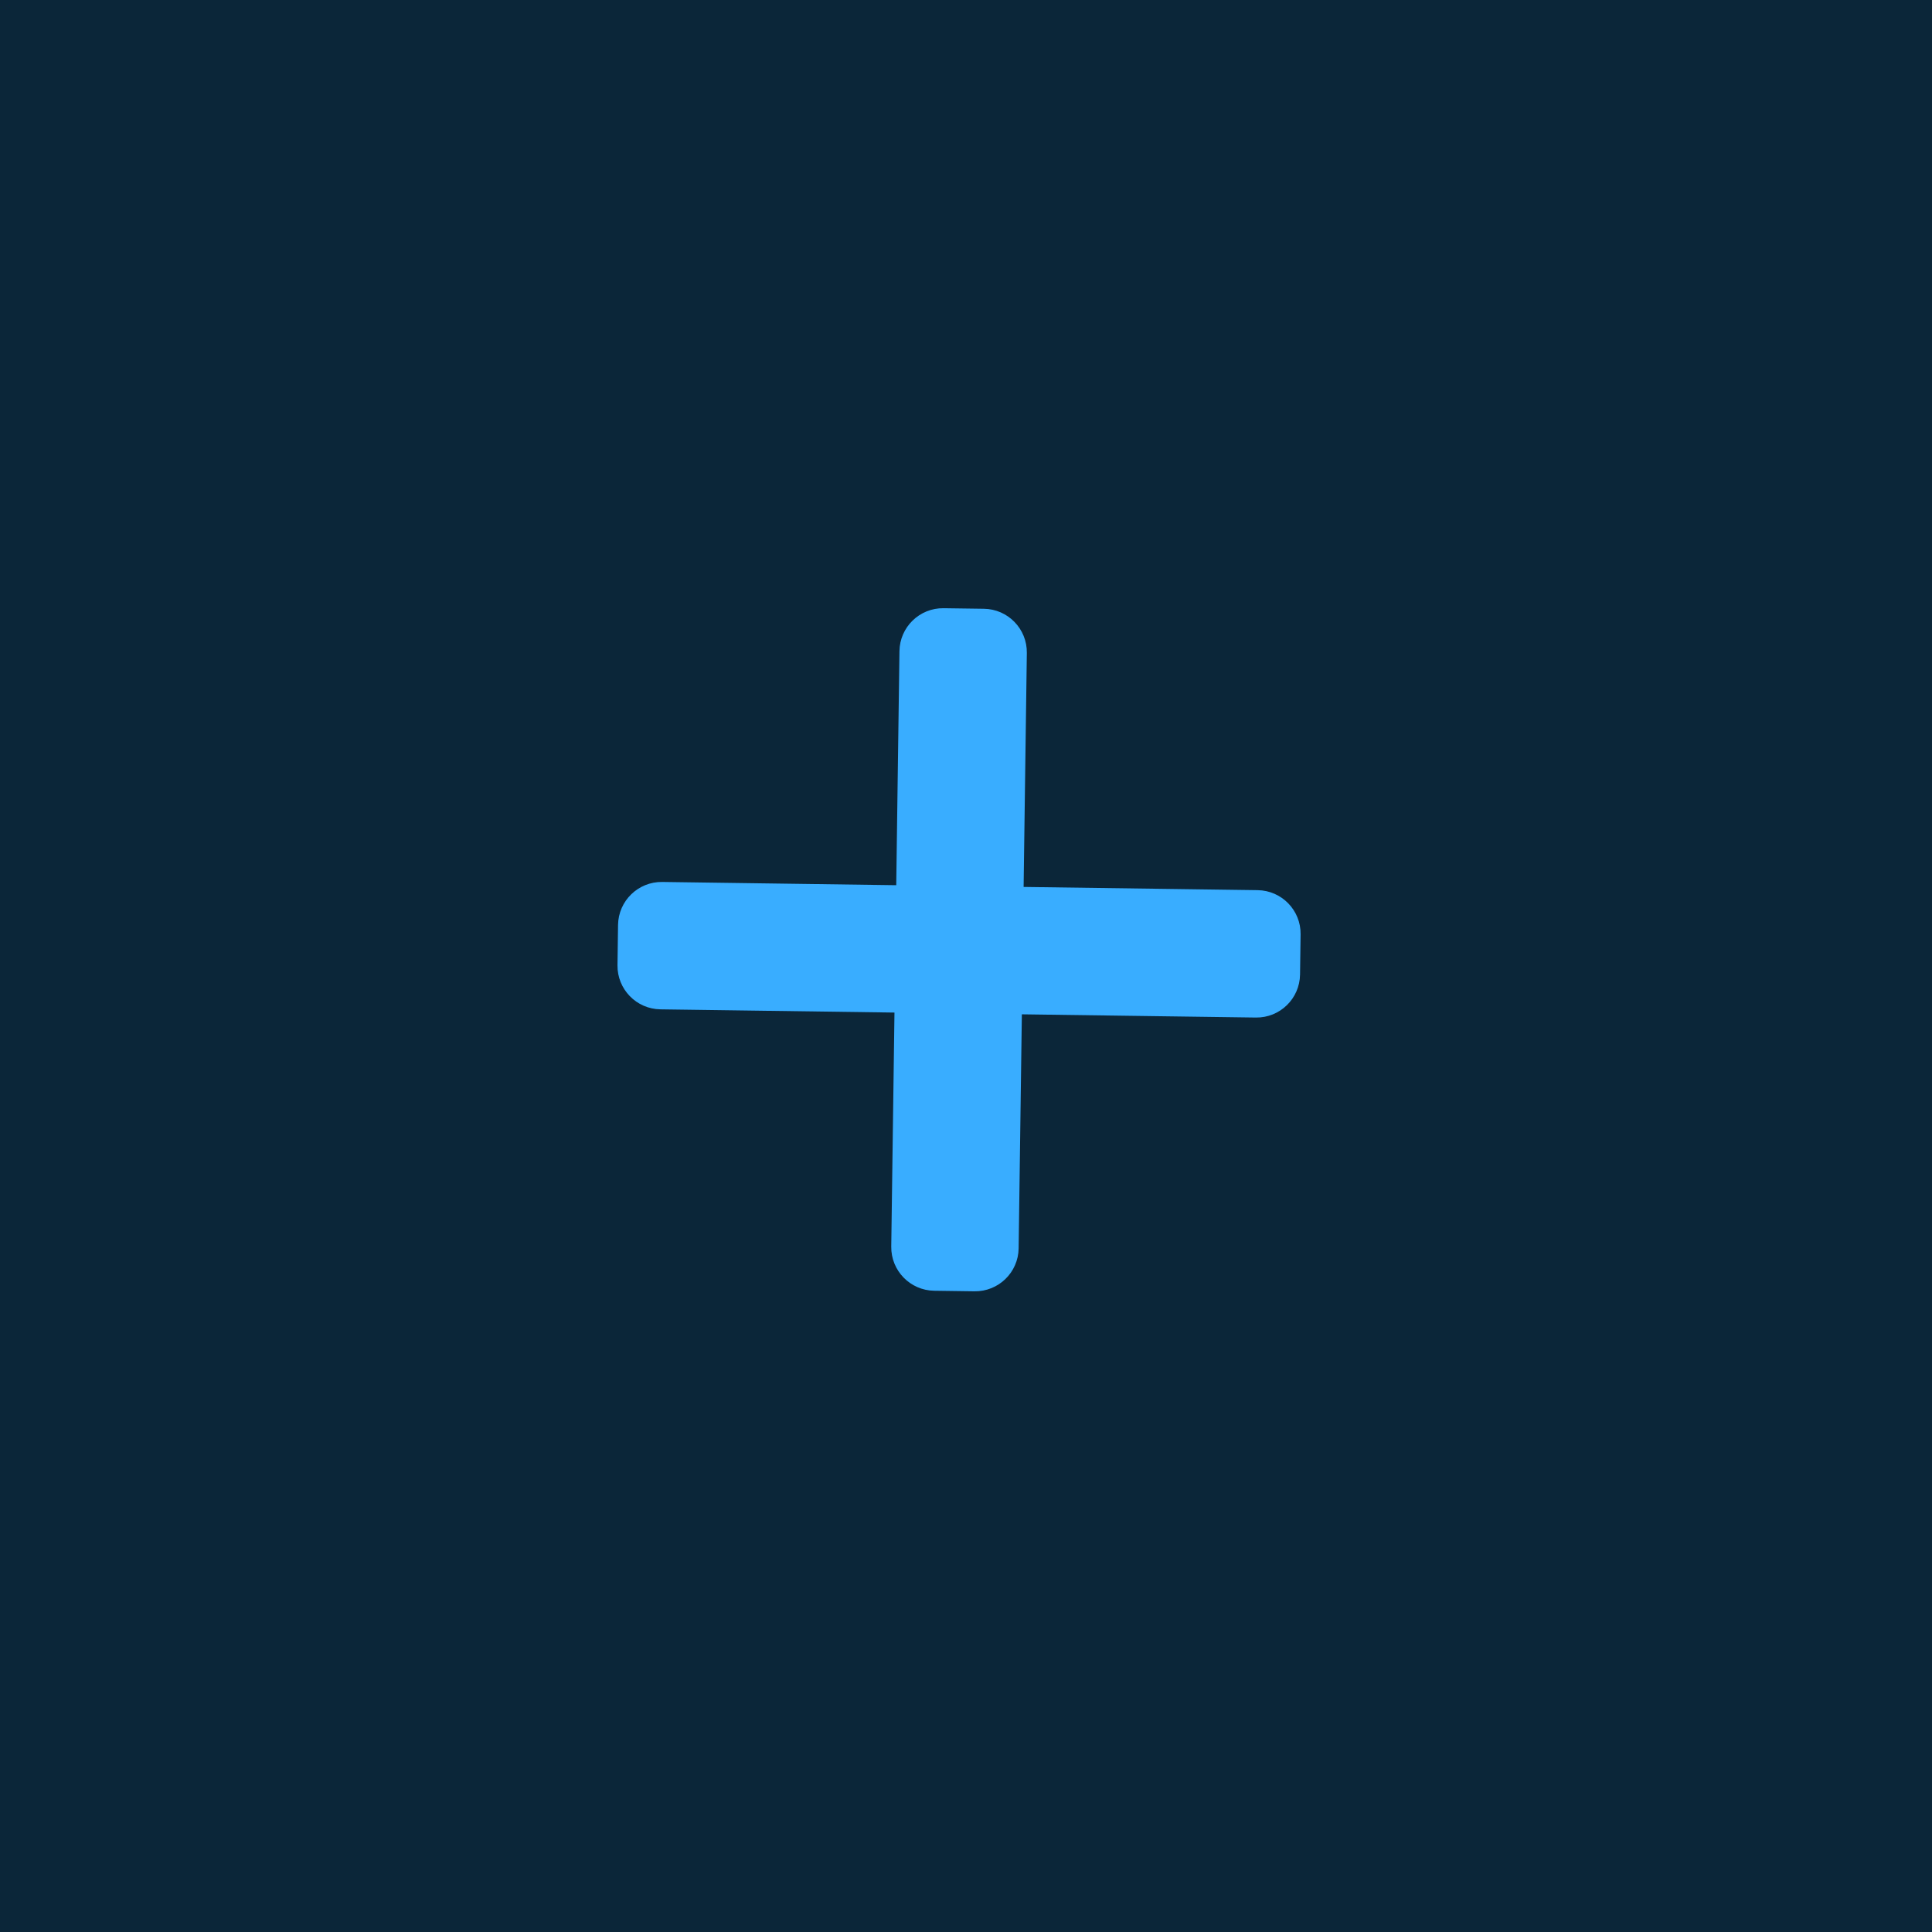 <svg width="90" height="90" viewBox="0 0 90 90" fill="none" xmlns="http://www.w3.org/2000/svg">
<rect width="90" height="90" fill="#0B2639"/>
<path d="M47.684 41.317L47.834 30.416C47.849 29.295 46.953 28.374 45.833 28.359L43.957 28.333C42.836 28.317 41.915 29.213 41.9 30.334L41.75 41.236L30.848 41.085C29.728 41.07 28.807 41.966 28.791 43.087L28.765 44.962C28.75 46.083 29.646 47.004 30.767 47.019L41.668 47.169L41.518 58.071C41.503 59.192 42.399 60.112 43.519 60.128L45.395 60.154C46.516 60.169 47.437 59.273 47.452 58.153L47.602 47.251L58.504 47.401C59.624 47.417 60.545 46.521 60.561 45.4L60.587 43.524C60.602 42.404 59.706 41.483 58.585 41.467L47.684 41.317Z" fill="#39ADFF"/>
</svg>
